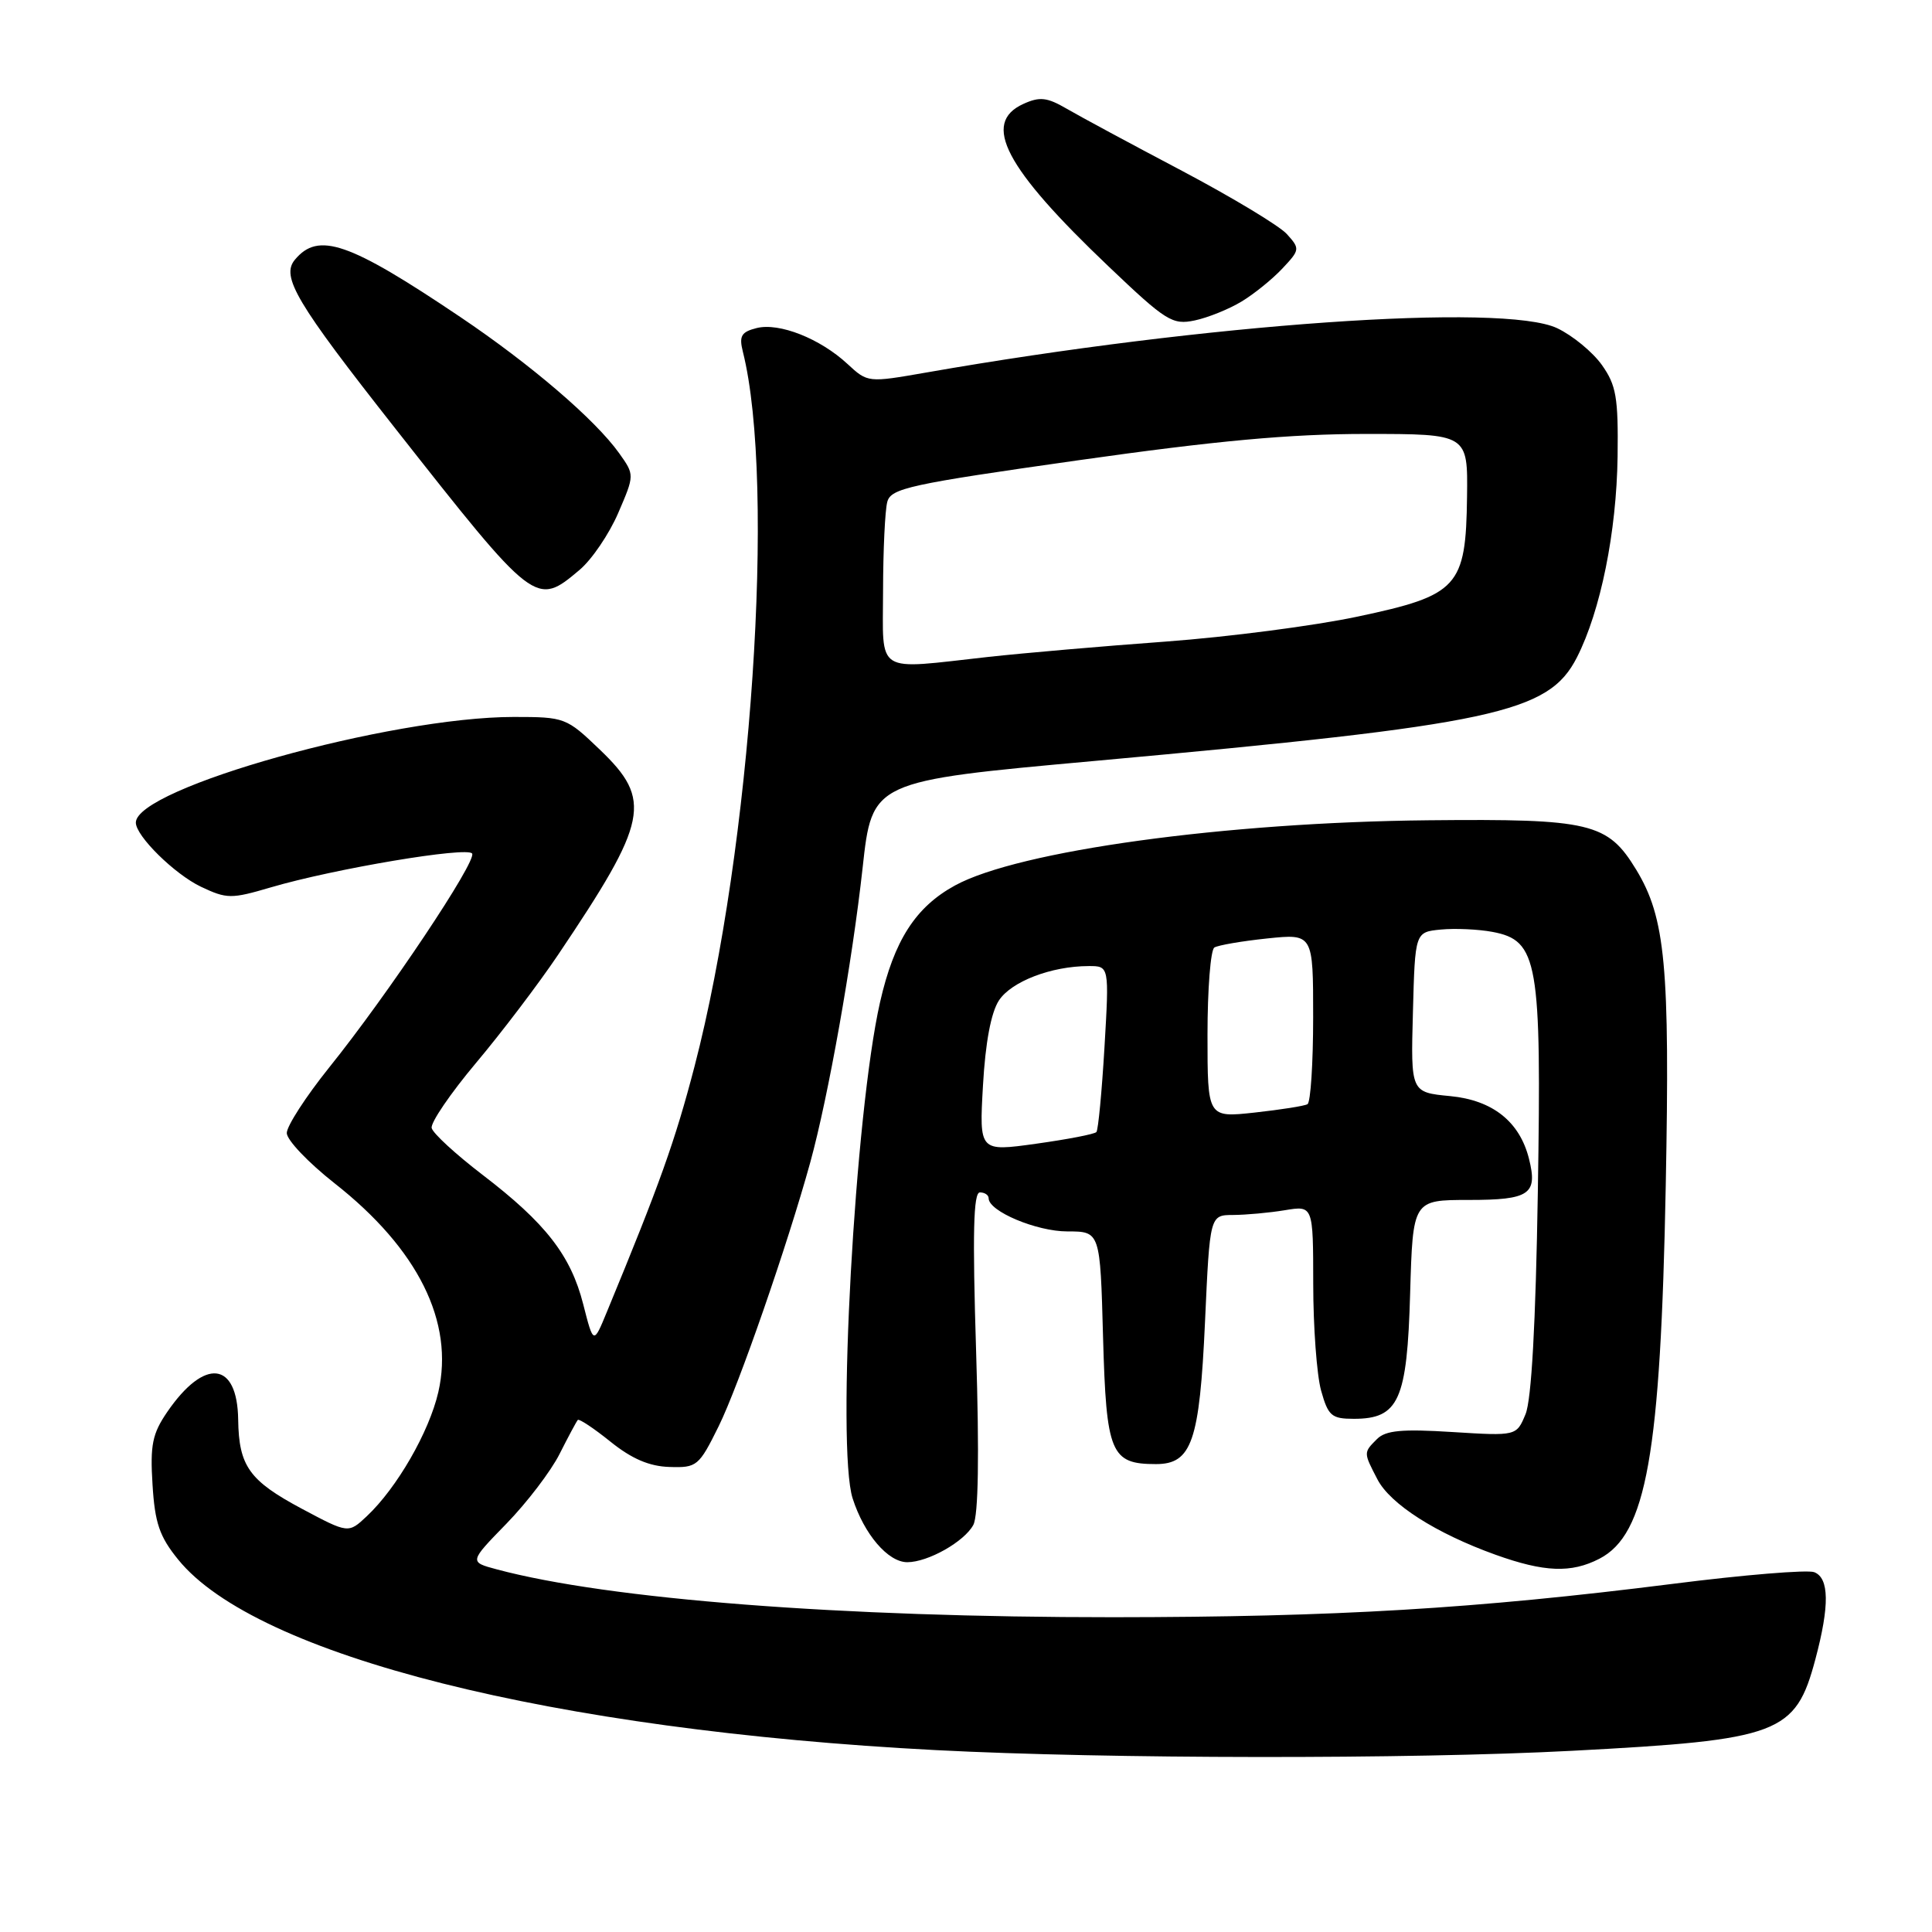 <?xml version="1.0" encoding="UTF-8" standalone="no"?>
<!DOCTYPE svg PUBLIC "-//W3C//DTD SVG 1.1//EN" "http://www.w3.org/Graphics/SVG/1.1/DTD/svg11.dtd" >
<svg xmlns="http://www.w3.org/2000/svg" xmlns:xlink="http://www.w3.org/1999/xlink" version="1.1" viewBox="0 0 256 256">
 <g >
 <path fill="currentColor"
d=" M 208.30 231.99 C 235.84 230.54 237.91 229.76 240.55 219.85 C 242.44 212.76 242.39 209.09 240.39 208.32 C 239.50 207.98 231.06 208.67 221.64 209.87 C 195.47 213.17 177.06 214.27 147.50 214.29 C 111.40 214.30 80.68 211.92 65.83 207.95 C 62.16 206.97 62.16 206.97 67.11 201.89 C 69.83 199.09 73.00 194.94 74.15 192.65 C 75.30 190.37 76.39 188.34 76.56 188.15 C 76.73 187.96 78.68 189.25 80.89 191.03 C 83.71 193.30 86.04 194.30 88.71 194.38 C 92.34 194.50 92.61 194.28 95.22 189.00 C 97.88 183.62 104.36 164.92 107.37 154.00 C 109.76 145.30 112.92 127.52 114.30 115.00 C 115.56 103.50 115.56 103.50 145.03 100.83 C 198.10 96.01 205.18 94.49 208.95 87.11 C 212.09 80.94 214.20 70.51 214.34 60.48 C 214.44 52.65 214.16 51.04 212.25 48.35 C 211.03 46.64 208.38 44.46 206.34 43.49 C 199.21 40.11 159.79 42.87 122.74 49.36 C 115.01 50.71 114.98 50.71 112.30 48.23 C 108.67 44.86 103.25 42.72 100.26 43.47 C 98.23 43.98 97.91 44.52 98.43 46.59 C 102.83 64.10 99.57 112.30 92.03 141.30 C 89.45 151.20 87.43 156.86 80.42 173.82 C 78.64 178.15 78.64 178.15 77.28 172.82 C 75.63 166.34 72.30 162.06 63.90 155.64 C 60.38 152.94 57.36 150.17 57.20 149.47 C 57.03 148.78 59.67 144.90 63.07 140.85 C 66.47 136.81 71.37 130.35 73.96 126.50 C 85.91 108.74 86.47 106.02 79.48 99.33 C 75.05 95.08 74.84 95.00 68.07 95.00 C 51.72 95.00 18.00 104.43 18.00 109.00 C 18.00 110.78 23.13 115.83 26.63 117.50 C 30.06 119.12 30.63 119.13 35.89 117.58 C 44.28 115.11 61.97 112.14 62.56 113.10 C 63.19 114.12 51.38 131.80 43.60 141.47 C 40.52 145.31 38.00 149.21 38.00 150.13 C 38.00 151.06 40.85 154.05 44.33 156.79 C 55.40 165.49 60.21 175.18 58.08 184.46 C 56.86 189.75 52.60 197.15 48.60 200.91 C 46.16 203.20 46.16 203.20 40.02 199.93 C 33.03 196.20 31.65 194.28 31.56 188.11 C 31.45 180.36 27.10 179.89 22.16 187.09 C 20.19 189.97 19.88 191.46 20.21 196.71 C 20.52 201.80 21.13 203.60 23.60 206.64 C 33.91 219.38 73.20 229.26 124.02 231.90 C 146.77 233.08 186.82 233.12 208.30 231.99 Z  M 211.93 206.54 C 218.16 203.32 220.04 192.73 220.72 157.10 C 221.28 128.02 220.68 121.61 216.80 115.23 C 213.02 109.02 210.77 108.48 189.35 108.69 C 162.40 108.95 134.94 112.73 126.54 117.33 C 121.31 120.19 118.47 124.62 116.61 132.80 C 113.28 147.47 110.82 191.83 112.98 198.55 C 114.51 203.31 117.67 207.00 120.22 207.00 C 122.96 207.00 127.78 204.28 128.97 202.06 C 129.64 200.81 129.77 192.83 129.34 179.07 C 128.85 163.39 128.98 158.00 129.84 158.00 C 130.48 158.00 131.00 158.35 131.00 158.78 C 131.00 160.50 137.34 163.17 141.43 163.17 C 145.78 163.17 145.78 163.17 146.16 177.18 C 146.59 192.59 147.17 194.00 153.17 194.00 C 157.91 194.00 158.95 191.01 159.67 175.16 C 160.31 161.00 160.31 161.00 163.41 160.99 C 165.11 160.98 168.19 160.70 170.25 160.36 C 174.00 159.74 174.00 159.74 174.01 170.12 C 174.01 175.83 174.48 182.19 175.05 184.25 C 175.99 187.61 176.43 188.00 179.39 188.00 C 185.35 188.00 186.45 185.55 186.85 171.40 C 187.21 159.00 187.21 159.00 194.63 159.00 C 202.68 159.00 203.78 158.25 202.60 153.55 C 201.37 148.63 197.79 145.78 192.16 145.24 C 186.93 144.74 186.93 144.74 187.22 134.12 C 187.50 123.50 187.50 123.50 190.93 123.17 C 192.82 122.99 195.89 123.13 197.76 123.48 C 203.80 124.62 204.27 127.34 203.77 157.97 C 203.49 175.37 202.93 185.49 202.14 187.39 C 200.94 190.28 200.94 190.28 192.43 189.75 C 185.77 189.33 183.61 189.53 182.46 190.68 C 180.66 192.48 180.66 192.45 182.51 196.01 C 184.21 199.30 190.26 203.17 198.16 206.01 C 204.63 208.33 208.19 208.47 211.93 206.54 Z  M 76.79 75.52 C 78.41 74.16 80.71 70.77 81.91 67.99 C 84.09 62.93 84.09 62.93 82.04 60.05 C 78.87 55.61 70.36 48.31 61.00 42.01 C 46.22 32.06 42.18 30.67 39.07 34.42 C 37.21 36.66 39.25 40.10 52.35 56.74 C 70.93 80.35 71.00 80.40 76.79 75.52 Z  M 164.52 39.95 C 166.18 38.95 168.61 36.98 169.93 35.57 C 172.25 33.10 172.27 32.96 170.52 31.02 C 169.53 29.92 163.26 26.15 156.61 22.63 C 149.95 19.12 143.08 15.42 141.35 14.41 C 138.74 12.89 137.77 12.78 135.60 13.77 C 130.04 16.30 133.14 22.22 146.91 35.32 C 154.52 42.57 155.35 43.08 158.31 42.46 C 160.06 42.09 162.86 40.96 164.52 39.95 Z  M 117.01 78.25 C 117.02 72.89 117.27 67.60 117.57 66.50 C 118.05 64.70 120.52 64.16 142.80 61.00 C 161.20 58.39 170.94 57.50 181.00 57.50 C 194.50 57.50 194.50 57.50 194.39 65.82 C 194.24 77.78 193.23 78.88 179.90 81.70 C 174.18 82.92 162.75 84.40 154.50 85.01 C 146.25 85.61 135.68 86.53 131.00 87.04 C 115.74 88.73 117.00 89.52 117.01 78.25 Z  M 130.25 143.82 C 130.57 138.14 131.32 134.16 132.36 132.57 C 134.01 130.05 139.31 128.02 144.24 128.01 C 146.98 128.00 146.98 128.00 146.35 138.75 C 146.00 144.66 145.52 149.72 145.28 150.00 C 145.04 150.28 141.44 150.97 137.29 151.55 C 129.75 152.60 129.75 152.60 130.25 143.82 Z  M 160.00 137.11 C 160.00 131.06 160.41 125.86 160.91 125.55 C 161.42 125.24 164.57 124.70 167.91 124.35 C 174.00 123.72 174.00 123.72 174.00 134.80 C 174.00 140.89 173.66 146.07 173.25 146.31 C 172.84 146.55 169.69 147.04 166.25 147.42 C 160.00 148.10 160.00 148.10 160.00 137.11 Z "/>
</g>
</svg>